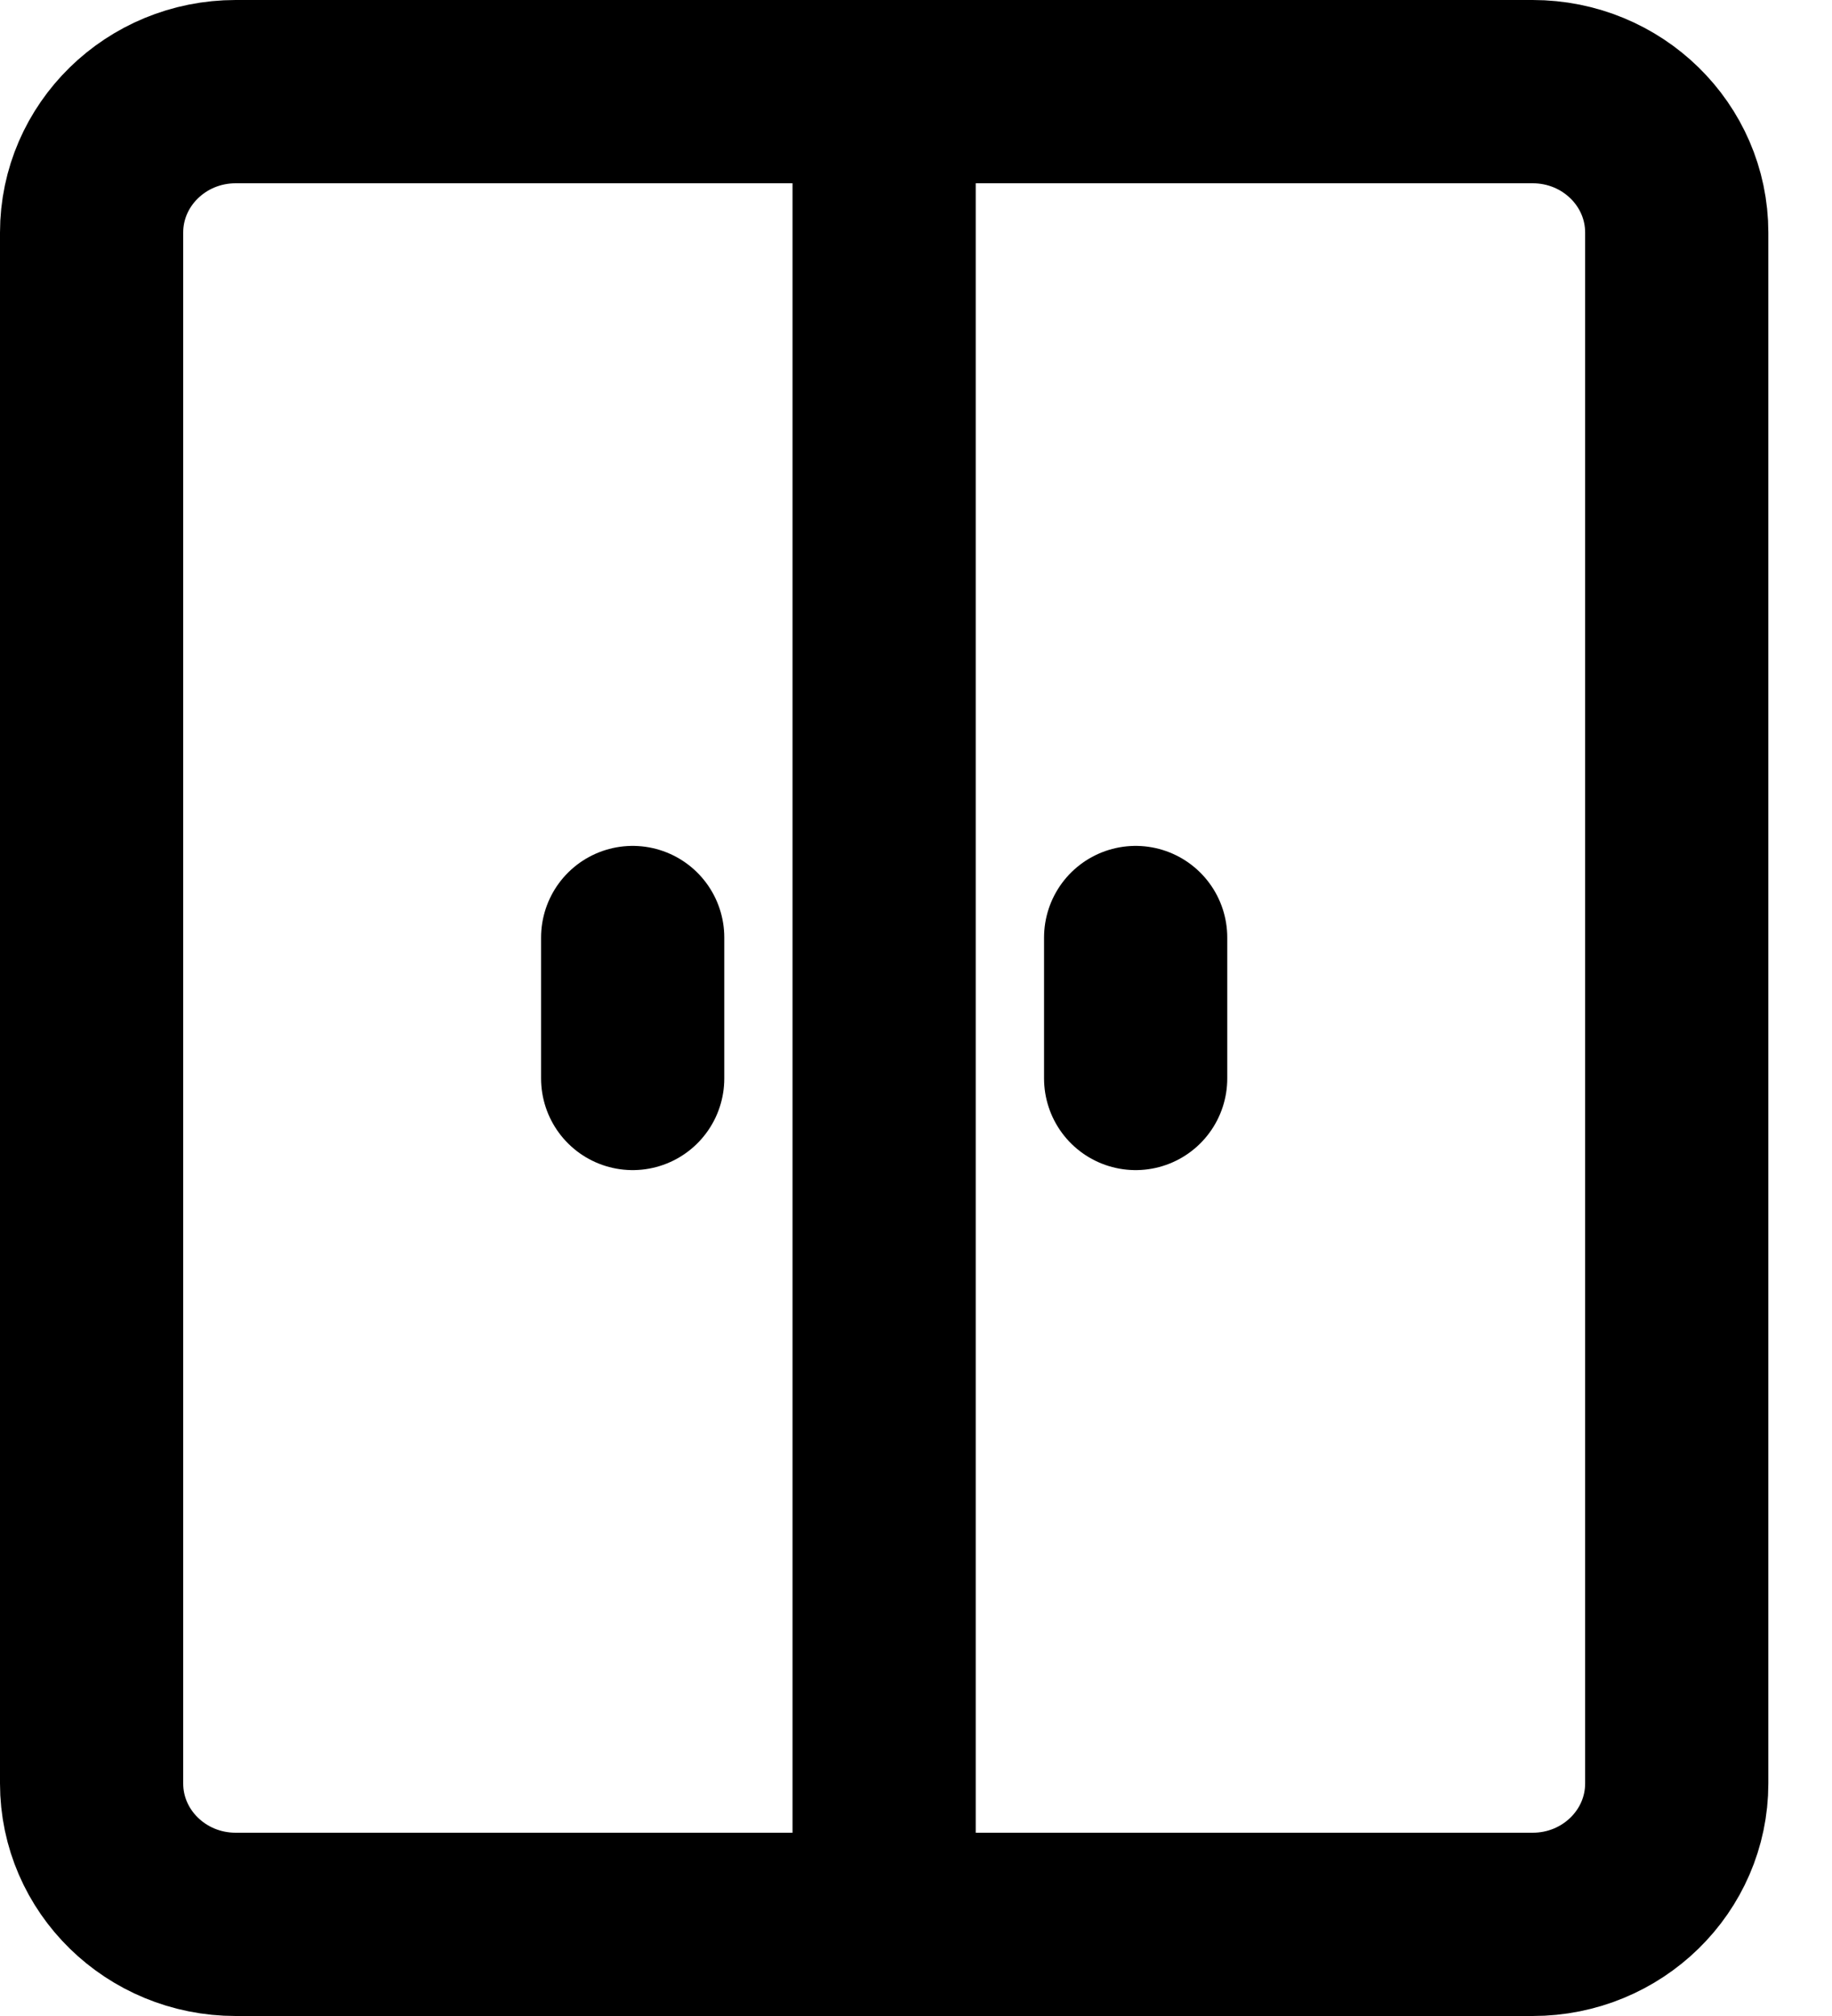<svg width="20" height="22" viewBox="0 0 20 22" fill="none" xmlns="http://www.w3.org/2000/svg">
<path d="M16.732 1H2.573C1.704 1 1 1.689 1 2.538V19.462C1 20.311 1.704 21 2.573 21H16.732C17.601 21 18.305 20.311 18.305 19.462V2.538C18.305 1.689 17.601 1 16.732 1Z" stroke="black" stroke-width="2" stroke-linecap="round" stroke-linejoin="round"/>
<path d="M9.652 1V21" stroke="black" stroke-width="2" stroke-linecap="round" stroke-linejoin="round"/>
<path d="M12.398 10.231V11.769" stroke="black" stroke-width="2" stroke-linecap="round" stroke-linejoin="round"/>
<path d="M6.907 10.231V11.769" stroke="black" stroke-width="2" stroke-linecap="round" stroke-linejoin="round"/>
</svg>
